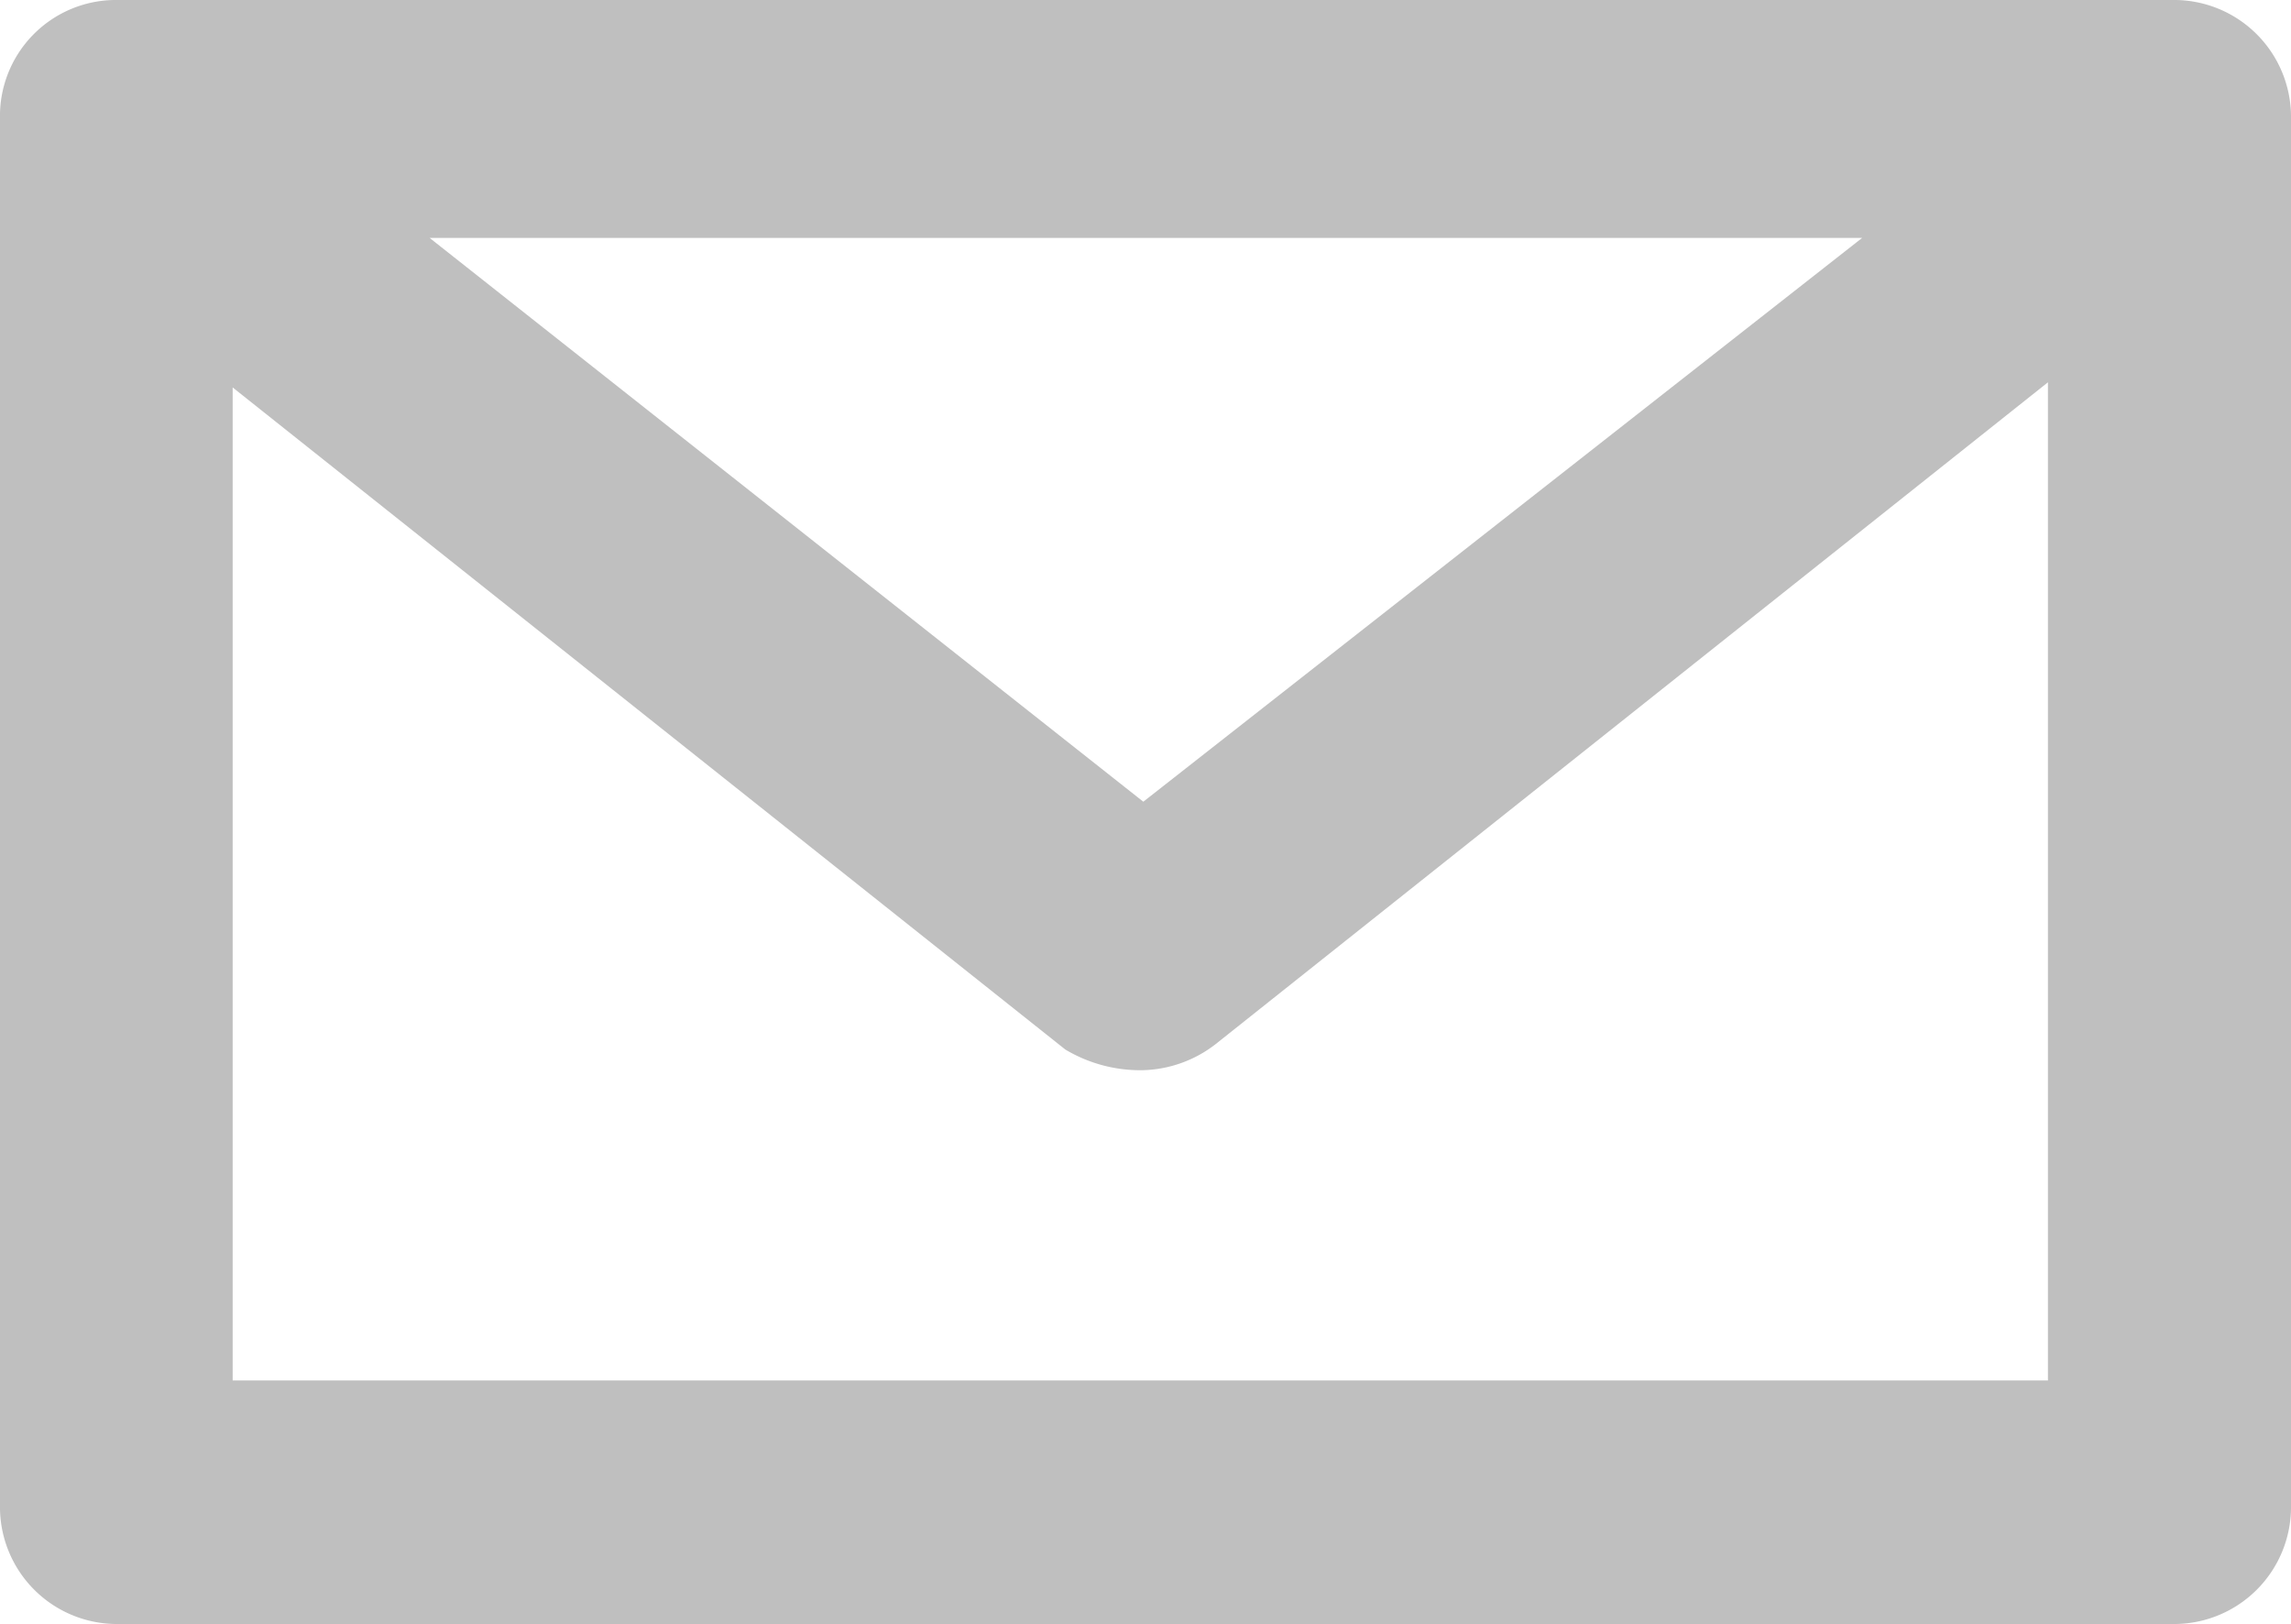 <svg xmlns="http://www.w3.org/2000/svg" width="20.934" height="14.838" viewBox="0 0 20.934 14.838">
  <g id="resend-b" transform="translate(-5.316 -9.512)" opacity="0.25">
    <path id="Path_32" data-name="Path 32" d="M99.68,179.447v12.664a1.069,1.069,0,0,0,1.087,1.087h18.76a1.069,1.069,0,0,0,1.087-1.087V179.447a1.069,1.069,0,0,0-1.087-1.087H100.72a1.06,1.06,0,0,0-1.04,1.087Zm2.126,11.577V181.9l7.608,6.049a1.334,1.334,0,0,0,.709.189,1.129,1.129,0,0,0,.662-.236l7.608-6.049v9.12H101.806Zm1.8-10.49h13.089l-6.568,5.151Z" transform="translate(-94.364 -168.848)"/>
  </g>
</svg>
